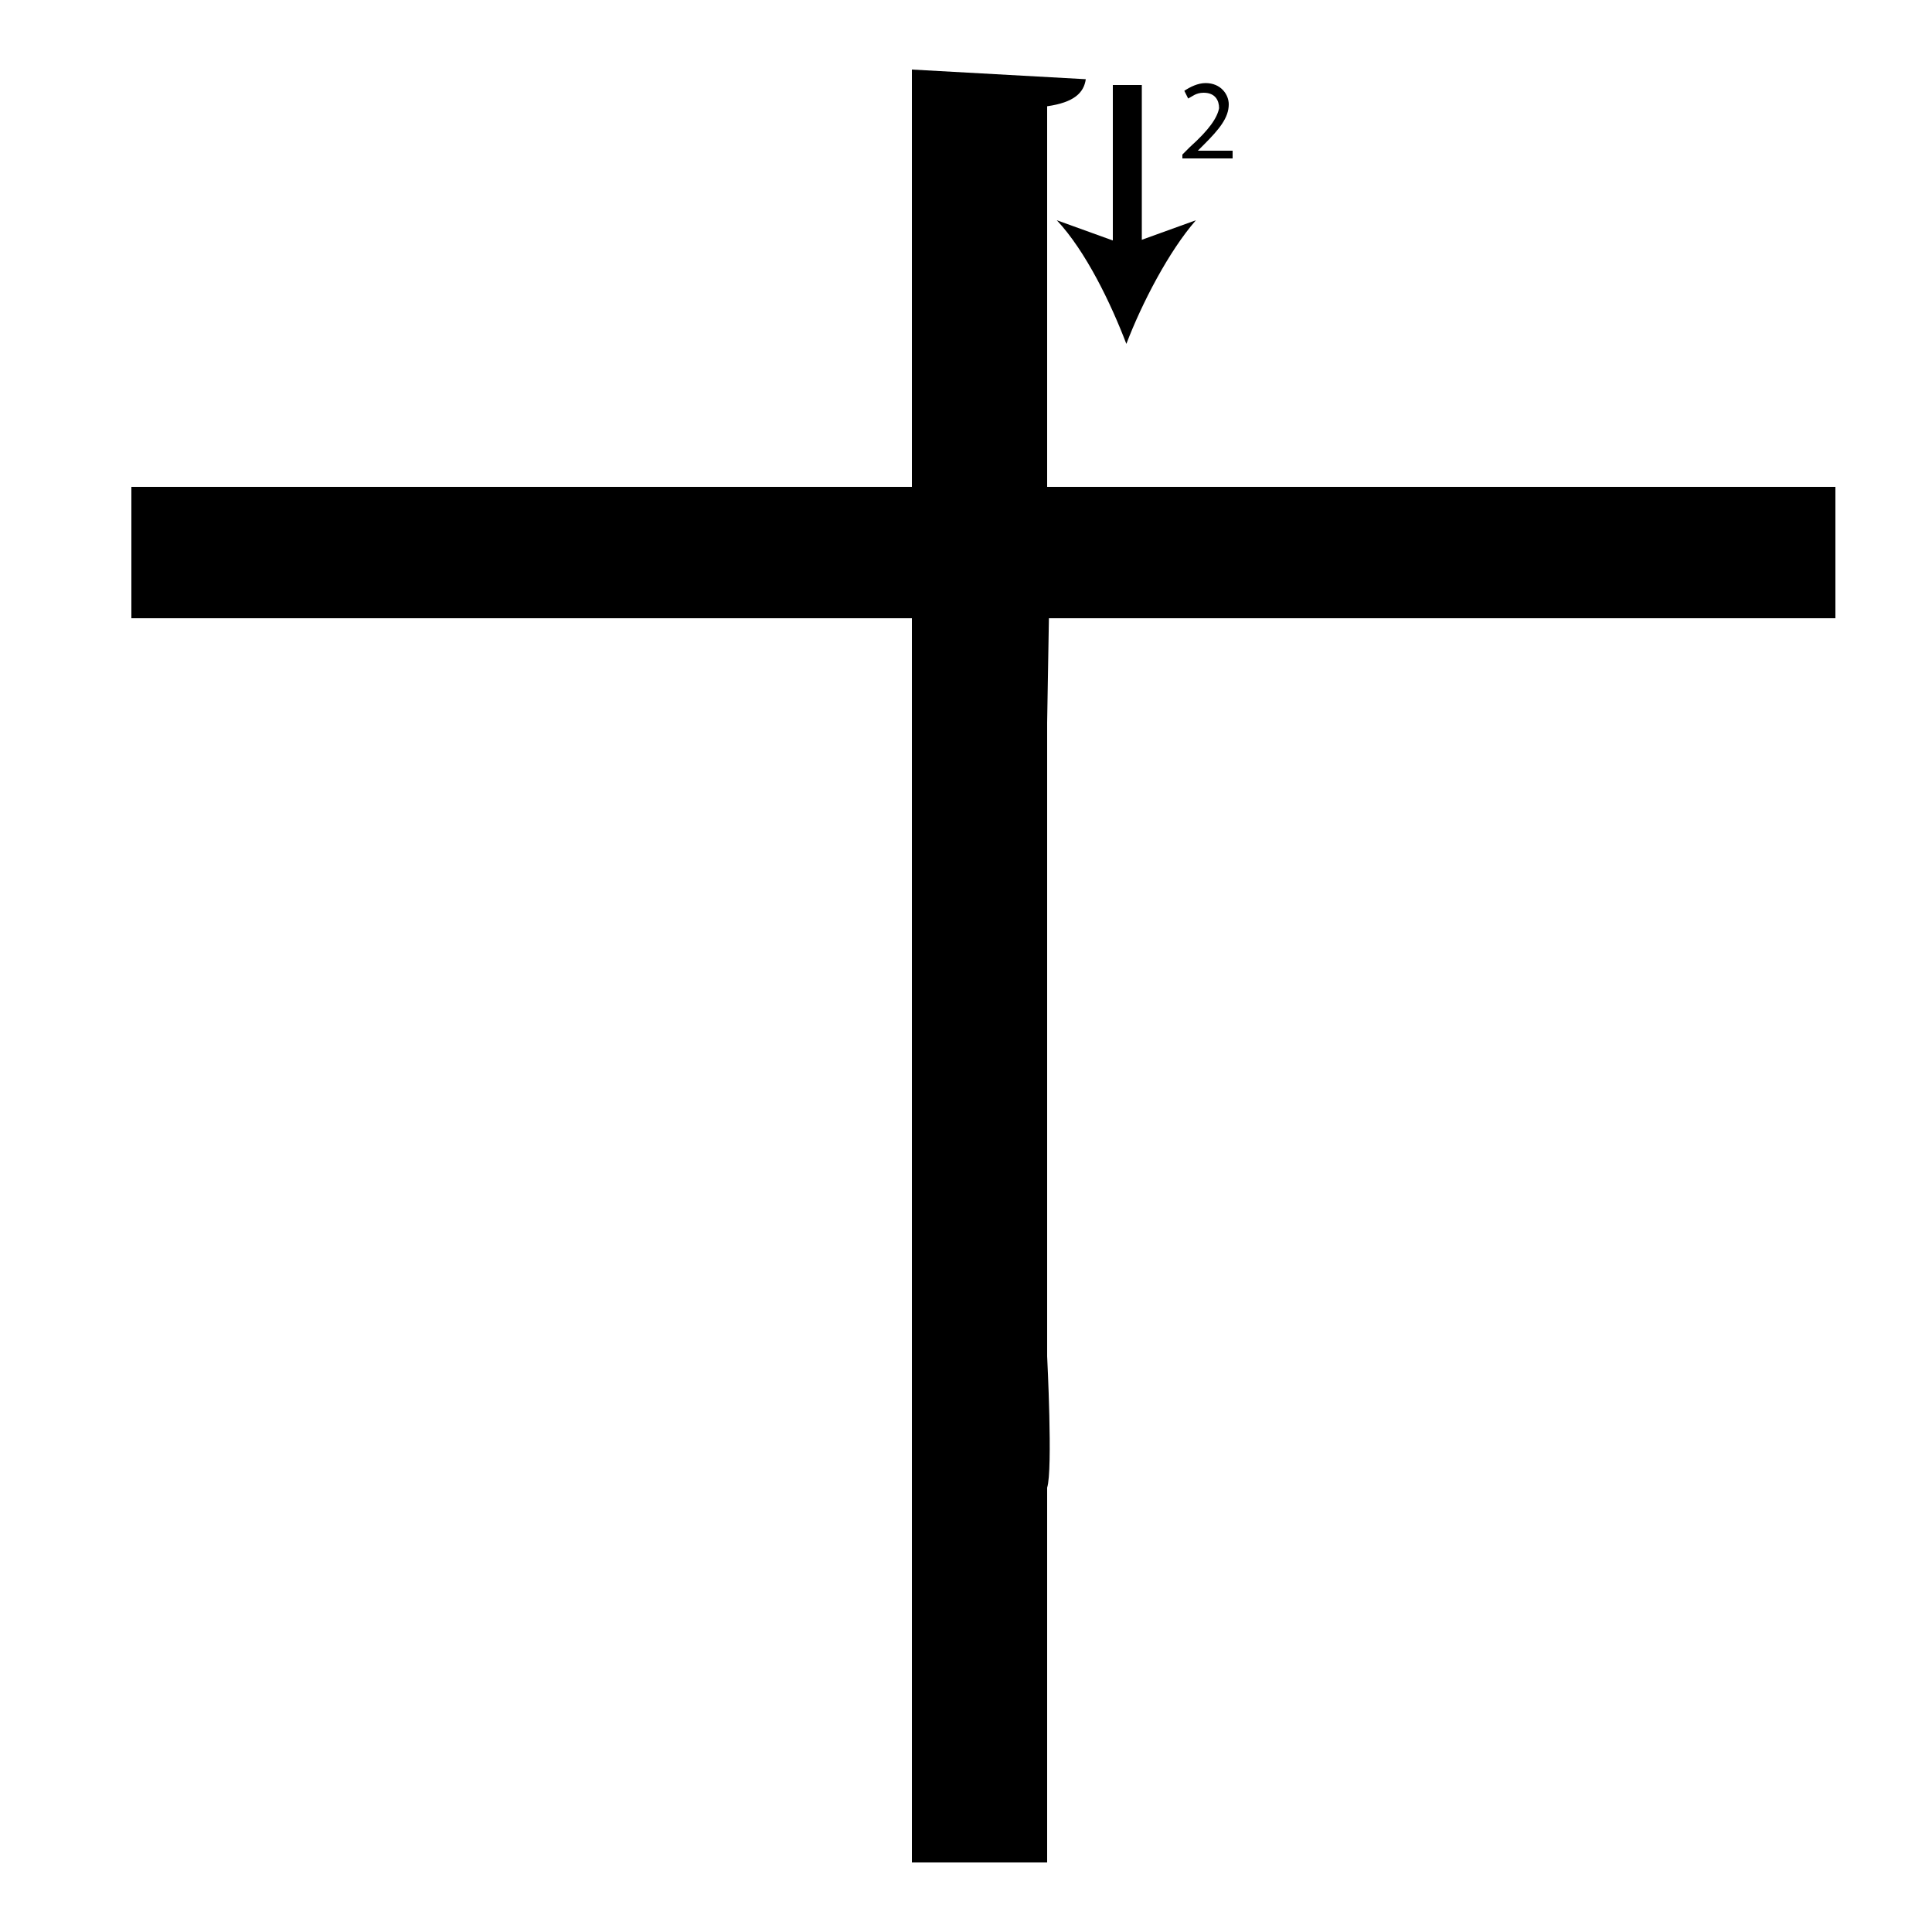 <?xml version="1.0" encoding="utf-8"?>
<!-- Generator: Adobe Illustrator 26.2.1, SVG Export Plug-In . SVG Version: 6.00 Build 0)  -->
<svg version="1.1" xmlns="http://www.w3.org/2000/svg" xmlns:xlink="http://www.w3.org/1999/xlink" x="0px" y="0px"
	 viewBox="0 0 100 100" style="enable-background:new 0 0 100 100;" xml:space="preserve" width = "100px" height = "100px">
<style type="text/css">
	.st0{display:none;}
	.st1{display:inline;}
</style>

		<path d="M54.3,31.5l-0.1,5.9v32.8c0,0,0.3,5.9,0,6.8v19.4h-7V77v-6.8V37.6v-6.1 M42.9,32H6.8v-6.8h40.4V3.6l9,0.5
			c-0.1,0.7-0.6,1.2-2,1.4v19.7H95V32H58.5"/>

		<line x1="58.3" y1="4.4" x2="58.3" y2="17.8"/>
	
		<rect x="57.6" y="4.4" width="1.5" height="8.9"/>
	
		<path d="M58.3,17.8c-0.8-2.1-2.1-4.8-3.6-6.4l3.6,1.3l3.6-1.3C60.5,13,59.1,15.7,58.3,17.8z"/>
		<path d="M61.2,8.3V8l0.4-0.4c1-0.9,1.4-1.5,1.5-2c0-0.4-0.2-0.8-0.8-0.8c-0.4,0-0.6,0.2-0.8,0.3l-0.2-0.4c0.3-0.2,0.7-0.4,1.1-0.4
			c0.8,0,1.2,0.6,1.2,1.1c0,0.7-0.5,1.3-1.3,2.1l-0.3,0.3v0h1.8v0.4H61.2z"/>

 </svg>
